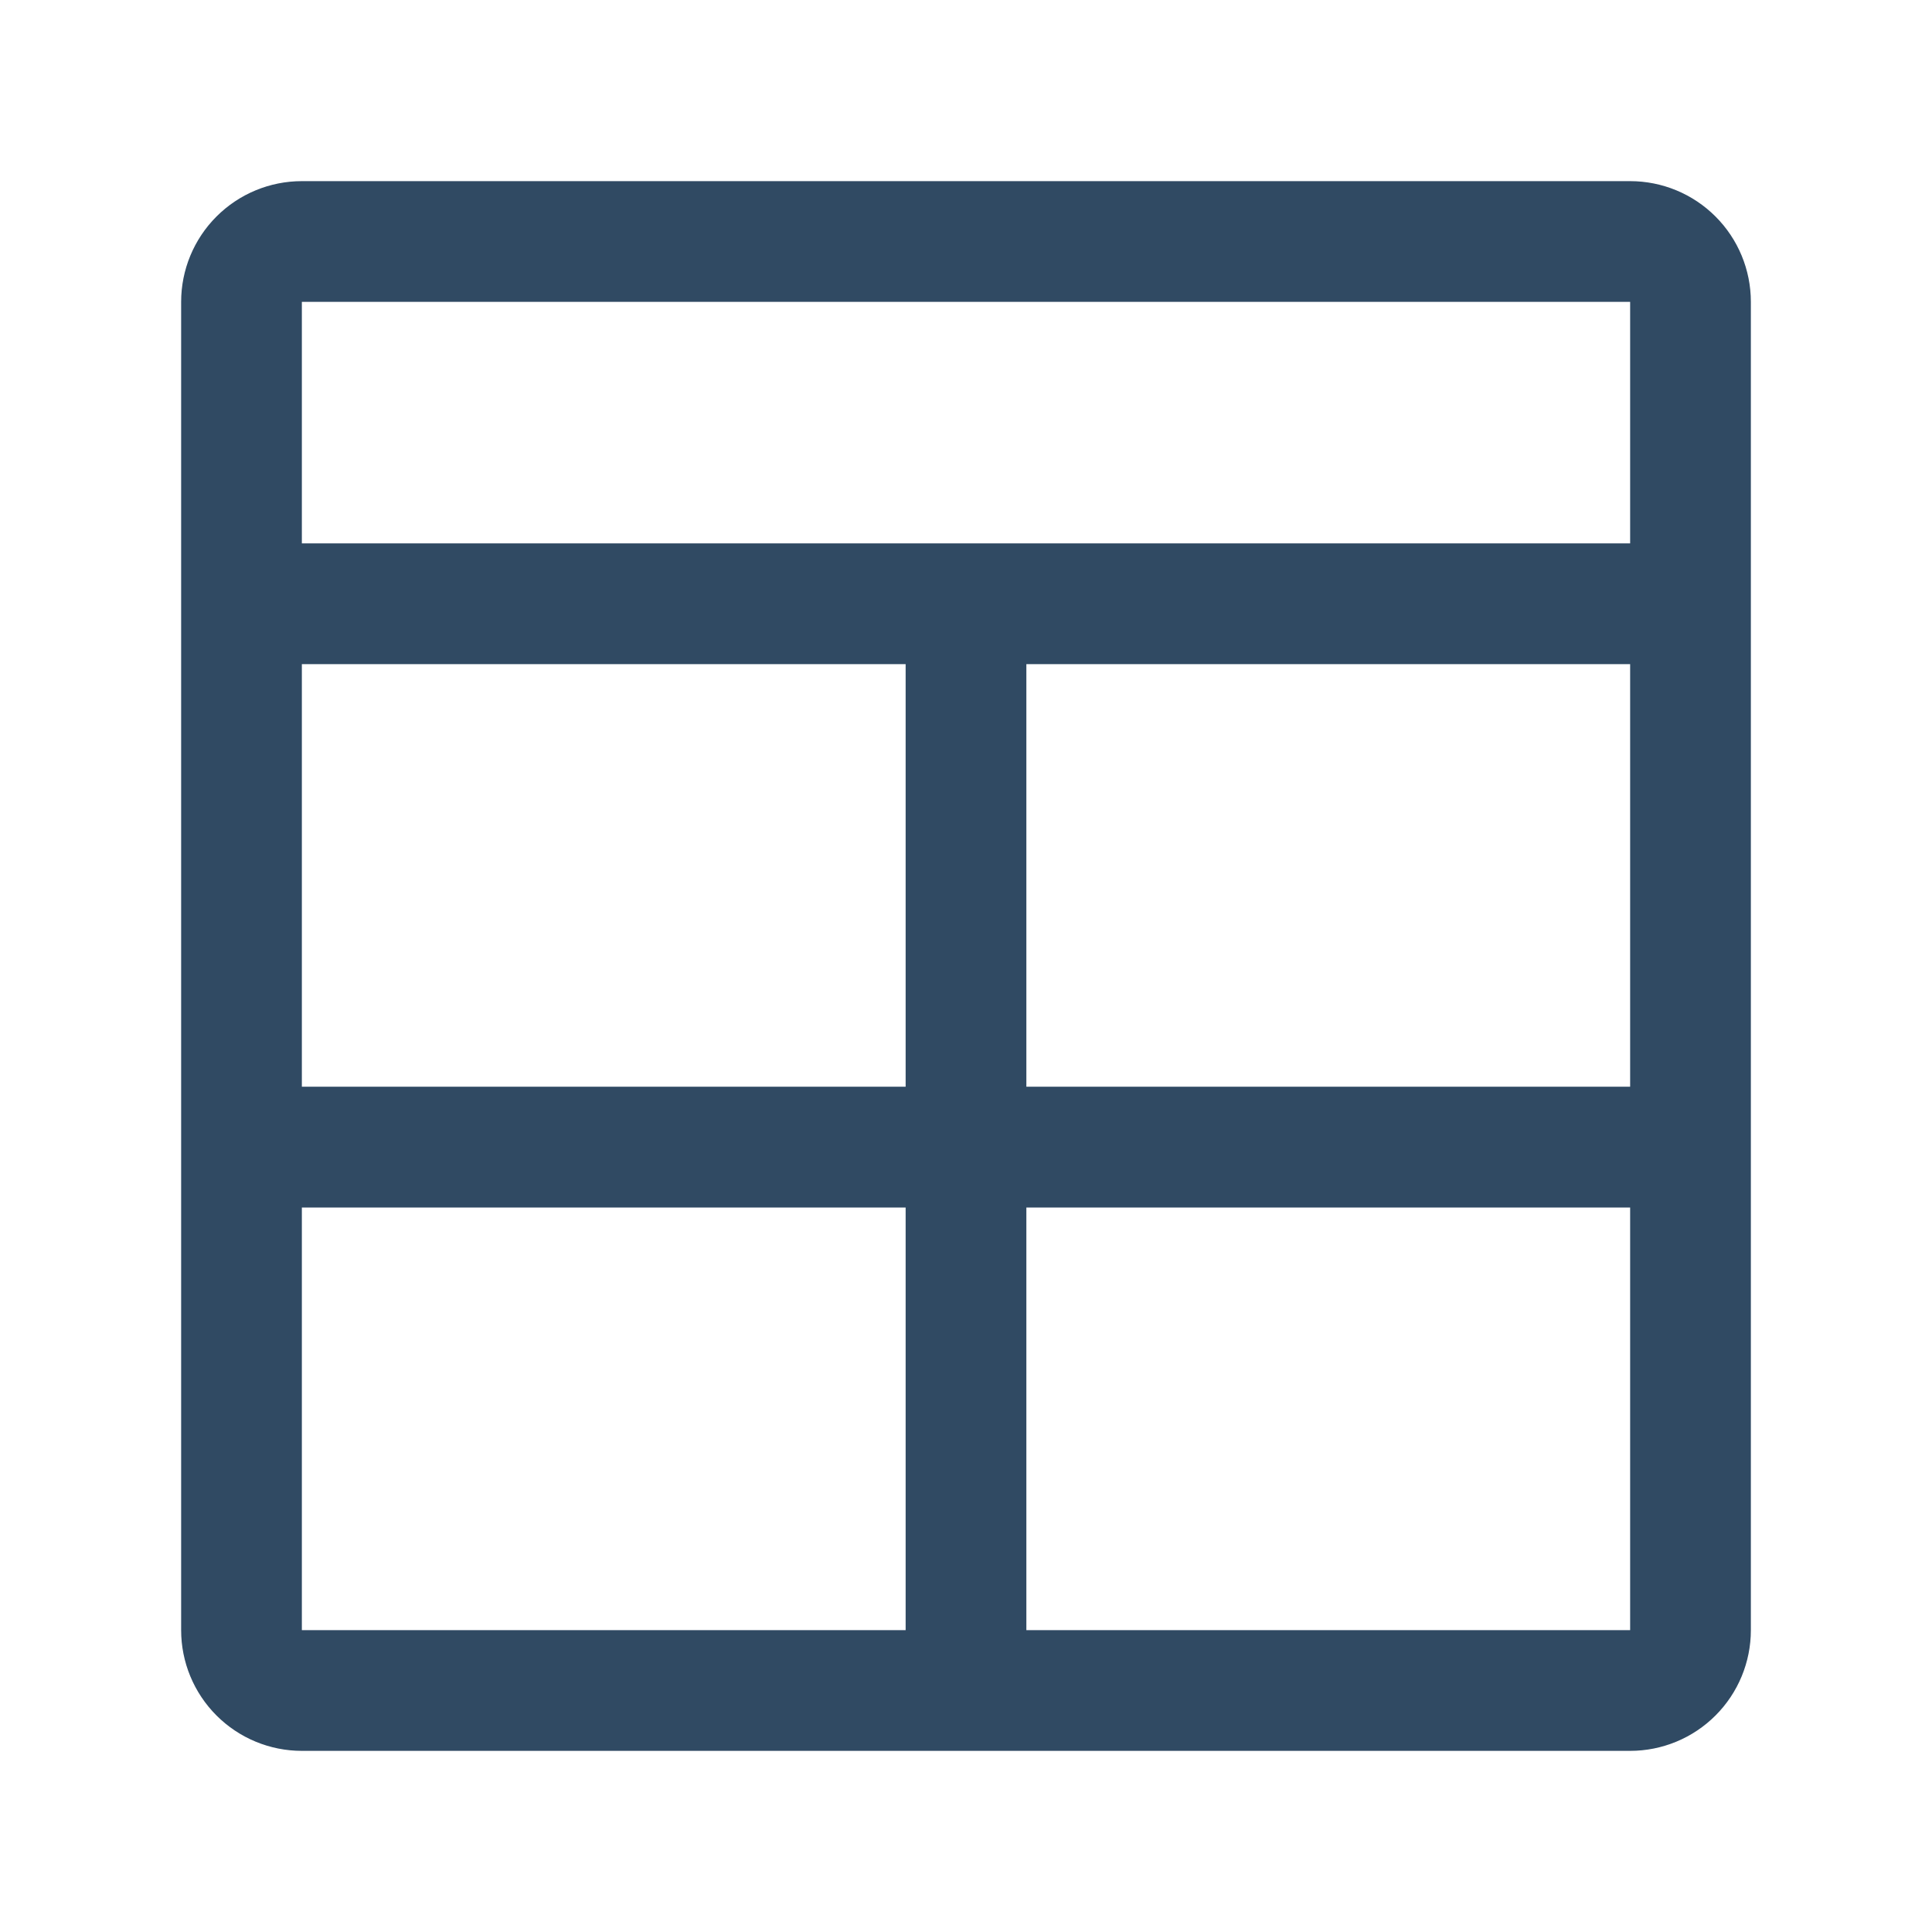 <svg width="33" height="33" viewBox="0 0 33 33" fill="none" xmlns="http://www.w3.org/2000/svg">
<path d="M27.844 3.094H5.156C4.609 3.094 4.085 3.311 3.698 3.698C3.311 4.085 3.094 4.609 3.094 5.156V27.844C3.094 28.391 3.311 28.915 3.698 29.302C4.085 29.689 4.609 29.906 5.156 29.906H27.844C28.391 29.906 28.915 29.689 29.302 29.302C29.689 28.915 29.906 28.391 29.906 27.844V5.156C29.906 4.609 29.689 4.085 29.302 3.698C28.915 3.311 28.391 3.094 27.844 3.094ZM27.844 5.156V9.281H5.156V5.156H27.844ZM17.531 11.344H27.844V18.562H17.531V11.344ZM15.469 18.562H5.156V11.344H15.469V18.562ZM5.156 20.625H15.469V27.844H5.156V20.625ZM17.531 27.844V20.625H27.844V27.844H17.531Z" fill="#304A63"/>
</svg>
